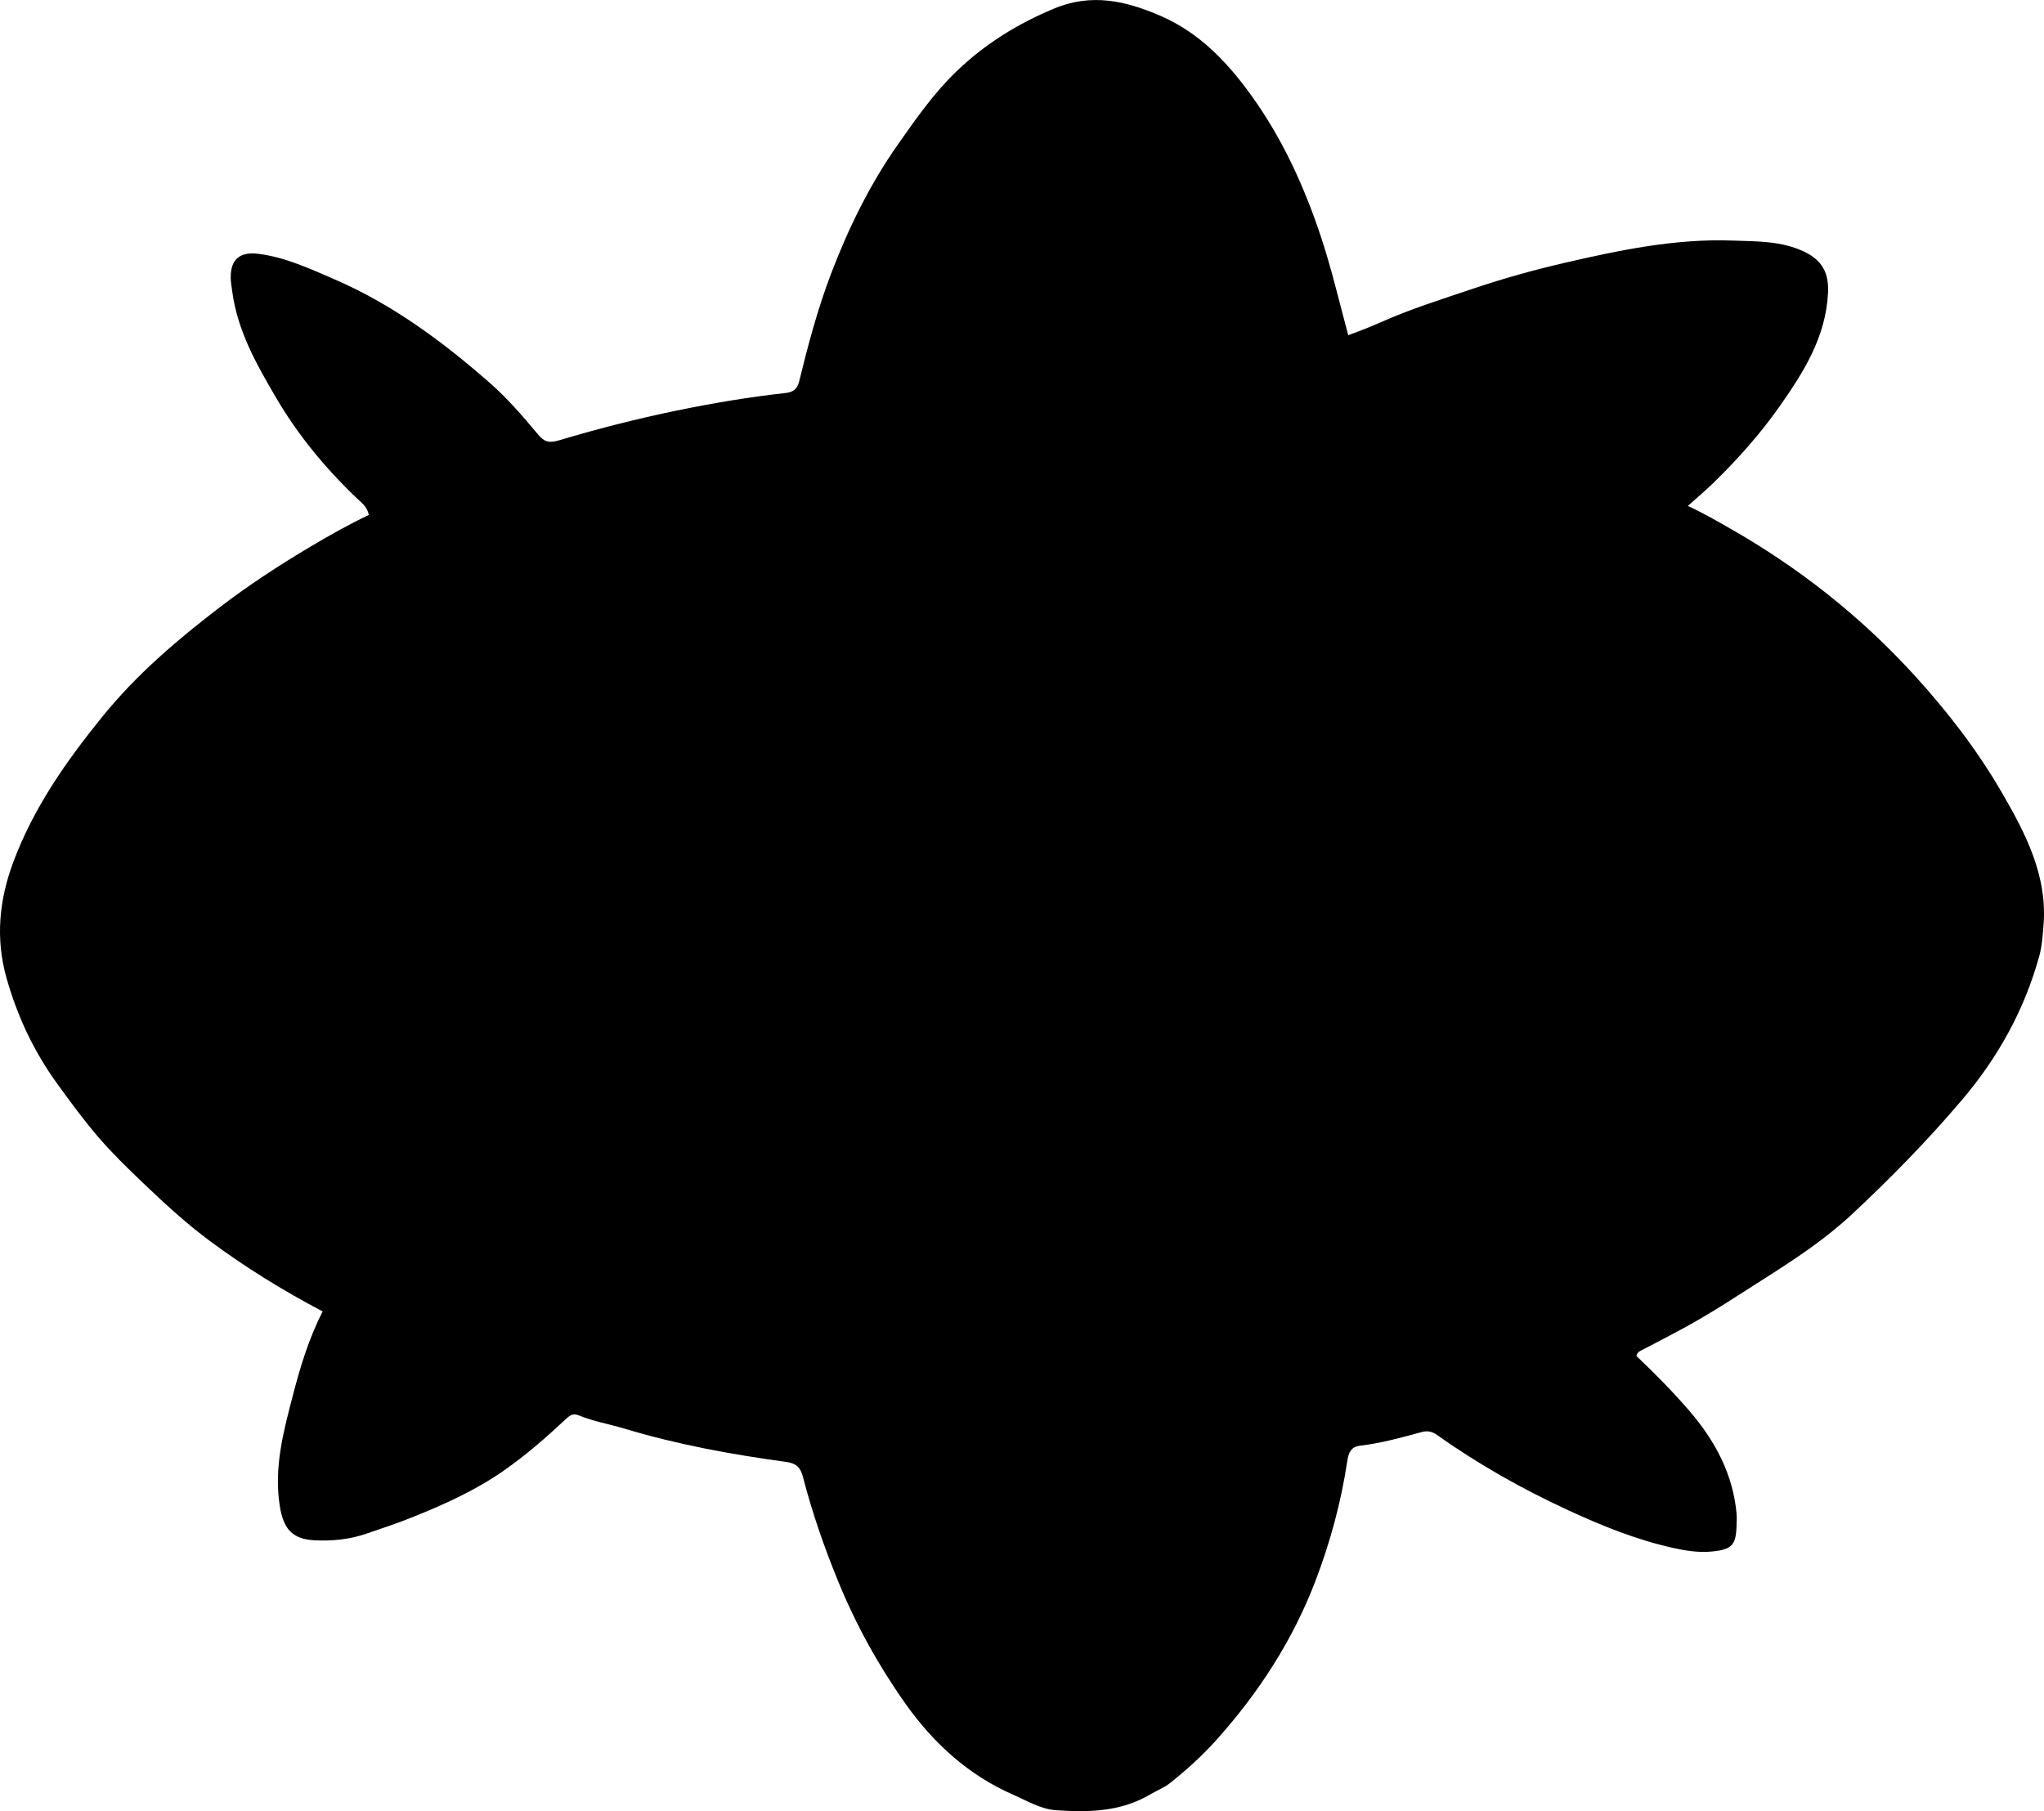 <?xml version="1.0" encoding="utf-8"?>
<!-- Generator: Adobe Illustrator 24.0.2, SVG Export Plug-In . SVG Version: 6.00 Build 0)  -->
<svg version="1.1" id="Layer_1" xmlns="http://www.w3.org/2000/svg" xmlns:xlink="http://www.w3.org/1999/xlink" x="0px" y="0px"
	 viewBox="0 0 728.66 645.65" style="enable-background:new 0 0 728.66 645.65;" xml:space="preserve">
<g>
	<path d="M115.01,467.5c-14.32-7.53-27.56-15.76-40.12-25.05c-8.58-6.35-16.39-13.58-24.09-20.93
		c-5.41-5.17-10.81-10.42-15.68-16.08c-5.29-6.15-10.1-12.73-14.86-19.31C12,374.71,6.11,362.14,2.3,348.56
		c-3.93-14.02-2.62-27.65,2.4-41.13c7.23-19.46,18.98-36.16,31.9-52.09c12.03-14.84,26.5-27.18,41.58-38.73
		c10.27-7.88,21.13-14.97,32.28-21.61c6.82-4.06,13.71-7.95,21-11.43c-0.47-2.91-2.68-4.44-4.33-6.02
		c-11.15-10.64-20.9-22.44-28.67-35.7c-6.97-11.89-13.84-23.95-15.68-38.02c-0.22-1.65-0.54-3.3-0.54-4.95
		c0-6.56,3.36-9.22,9.93-8.39c9.58,1.22,18.23,5.28,26.91,9.01c20.7,8.91,38.59,22.18,55.44,36.92
		c6.28,5.49,11.74,11.82,17.07,18.21c2.25,2.69,3.75,3.52,7.77,2.32c13.83-4.13,27.84-7.7,42.01-10.62
		c12.74-2.62,25.53-4.77,38.45-6.2c2.8-0.31,4.34-1.21,5.1-4.28c3.16-12.91,6.57-25.76,11.32-38.22
		c6.24-16.38,13.89-31.99,24.01-46.36c6.41-9.1,12.74-18.2,20.86-25.97c10.12-9.69,21.59-16.78,34.56-22.21
		c13.49-5.65,25.68-2.76,37.96,2.53c13.73,5.92,23.7,16.29,32.29,28.19c11.21,15.51,19.01,32.61,25.03,50.75
		c3.77,11.38,6.46,23.01,9.68,34.93c4.08-1.48,7.84-2.94,11.58-4.6c10.76-4.81,22.01-8.3,33.16-12.06
		c10.57-3.56,21.31-6.56,32.15-9.07c19.81-4.59,39.73-8.76,60.24-8c8.6,0.32,17.33,0.08,25.47,3.99c6.47,3.11,8.8,7.68,8.43,14.77
		c-0.82,15.78-8.78,28.32-17.45,40.62c-6.93,9.83-14.93,18.75-23.53,27.13c-2.72,2.65-5.64,5.09-8.98,8.09
		c5.22,2.39,9.78,5.04,14.36,7.64c24.95,14.14,47.19,31.62,66.52,52.86c11.59,12.74,22.11,26.32,30.73,41.13
		c8.61,14.78,16.74,30.08,15.15,48.25c-0.31,3.49-0.5,6.96-1.43,10.37c-5.27,19.25-14.65,36.22-27.56,51.44
		c-12.31,14.5-25.56,28.05-39.46,40.99c-9.42,8.77-20.11,15.82-30.92,22.69c-9.55,6.07-18.97,12.35-28.93,17.74
		c-4.82,2.61-9.69,5.14-14.55,7.67c-0.89,0.46-1.88,0.73-2.25,2.25c6.44,6.09,12.81,12.54,18.74,19.4
		c9.22,10.67,15.72,22.63,16.98,36.97c0.12,1.32,0.02,2.66-0.02,3.99c-0.19,7.03-1.58,8.6-8.68,9.33
		c-4.68,0.48-9.32-0.24-13.87-1.25c-13.07-2.88-25.4-7.89-37.5-13.47c-16.32-7.54-31.94-16.33-46.62-26.75
		c-1.77-1.26-3.46-1.69-5.59-1.1c-7.23,1.99-14.47,3.96-21.93,4.85c-3.35,0.4-4.15,2.61-4.59,5.53
		c-2.21,14.67-6.08,28.95-11.37,42.77c-8.05,21.04-20.12,39.66-35.13,56.44c-5.11,5.72-10.74,10.82-16.73,15.57
		c-2.12,1.68-4.64,2.6-6.91,3.95c-10.5,6.26-21.98,6.51-33.63,5.7c-5.58-0.38-10.41-3.39-15.34-5.54
		c-15.93-6.95-28.43-18.39-38.37-32.42c-9.63-13.59-17.67-28.17-23.99-43.61c-4.97-12.14-9.29-24.53-12.56-37.24
		c-0.9-3.48-2.46-4.88-5.99-5.36c-19.48-2.66-38.79-6.18-57.66-11.87c-5.4-1.63-11.03-2.55-16.27-4.72
		c-2.19-0.91-3.38,0.17-4.78,1.47c-6.93,6.48-14.06,12.7-21.86,18.16c-10.16,7.12-21.35,12.13-32.76,16.71
		c-5.4,2.17-10.94,4-16.45,5.88c-5.91,2.01-12.07,2.62-18.24,2.32c-8.07-0.39-11.2-4.11-12.49-12.15
		c-2.24-13.98,1.45-27.22,4.88-40.38C107.18,486.82,110.15,477.09,115.01,467.5z"/>
</g>
</svg>
